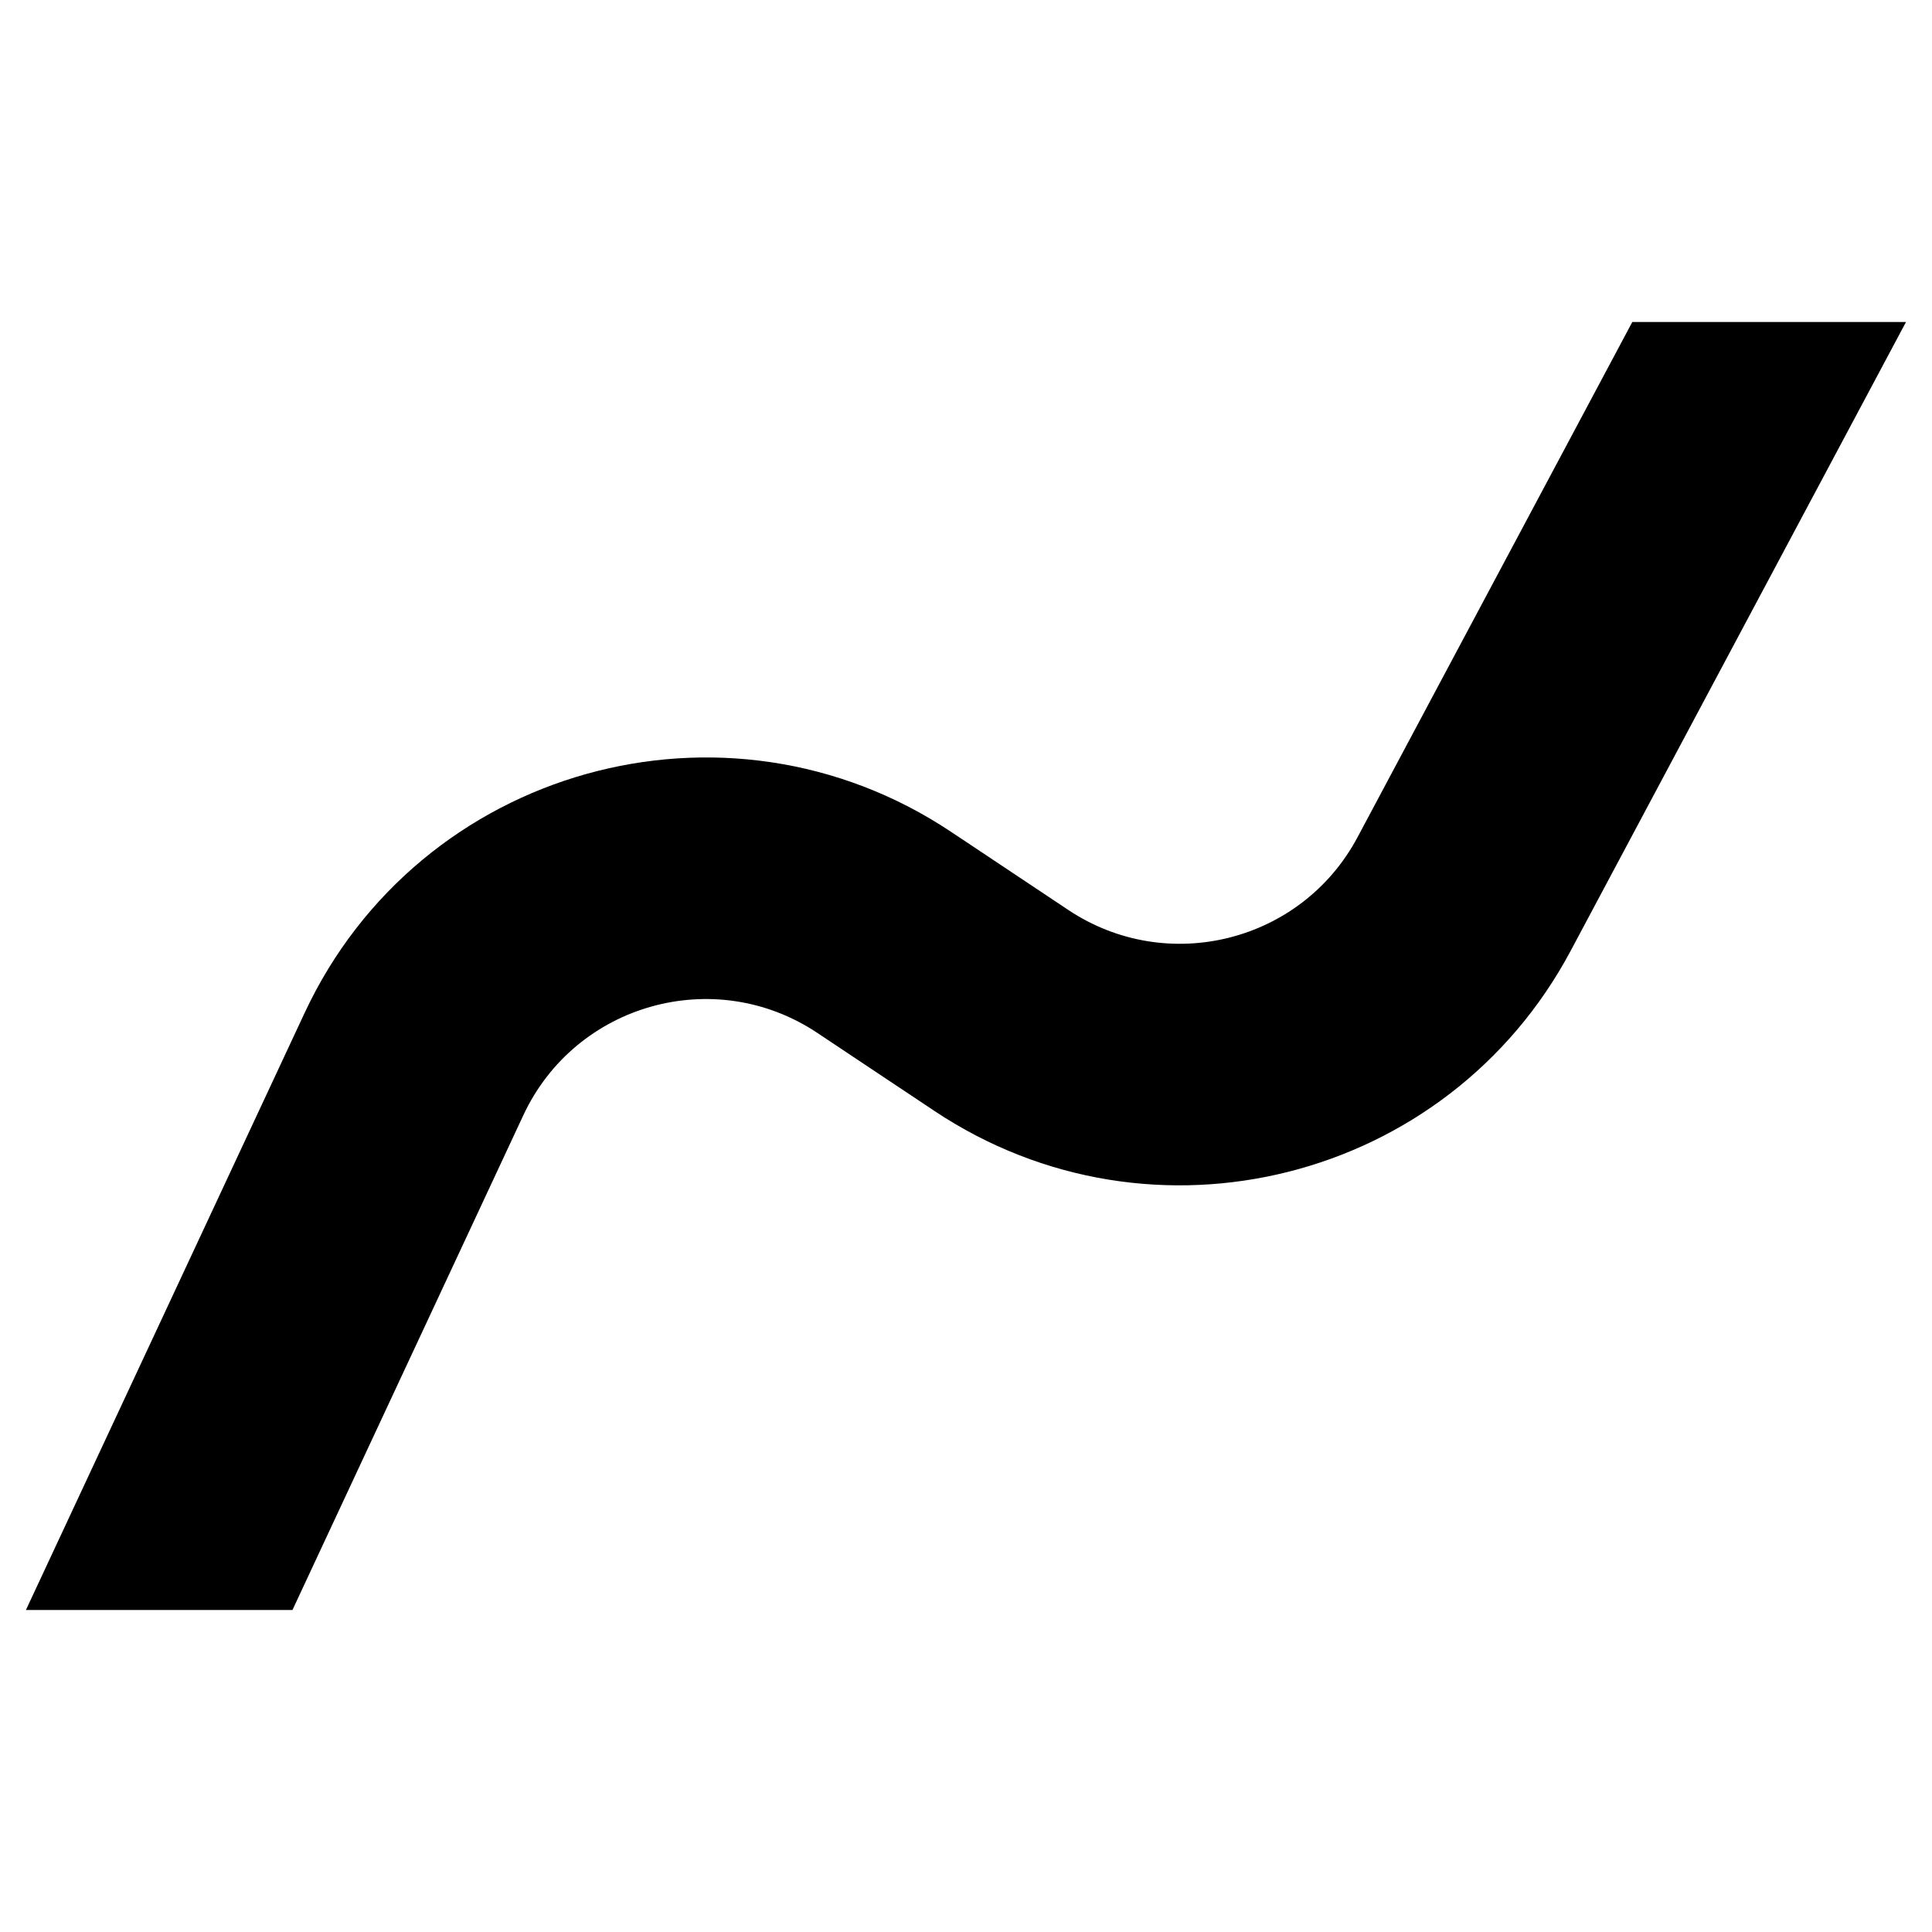 <svg width="24" height="24" viewBox="0 0 24 24" fill="none" xmlns="http://www.w3.org/2000/svg">
<path d="M20.277 4L16.864 10.4C16.169 11.704 14.501 12.123 13.271 11.304L11.817 10.335C9.015 8.466 5.207 9.533 3.783 12.585L0.322 20H3.633L6.501 13.854C7.149 12.466 8.88 11.982 10.153 12.831L11.607 13.8C14.312 15.603 17.982 14.68 19.511 11.812L23.677 4H20.277Z" fill="black"/>
</svg>
